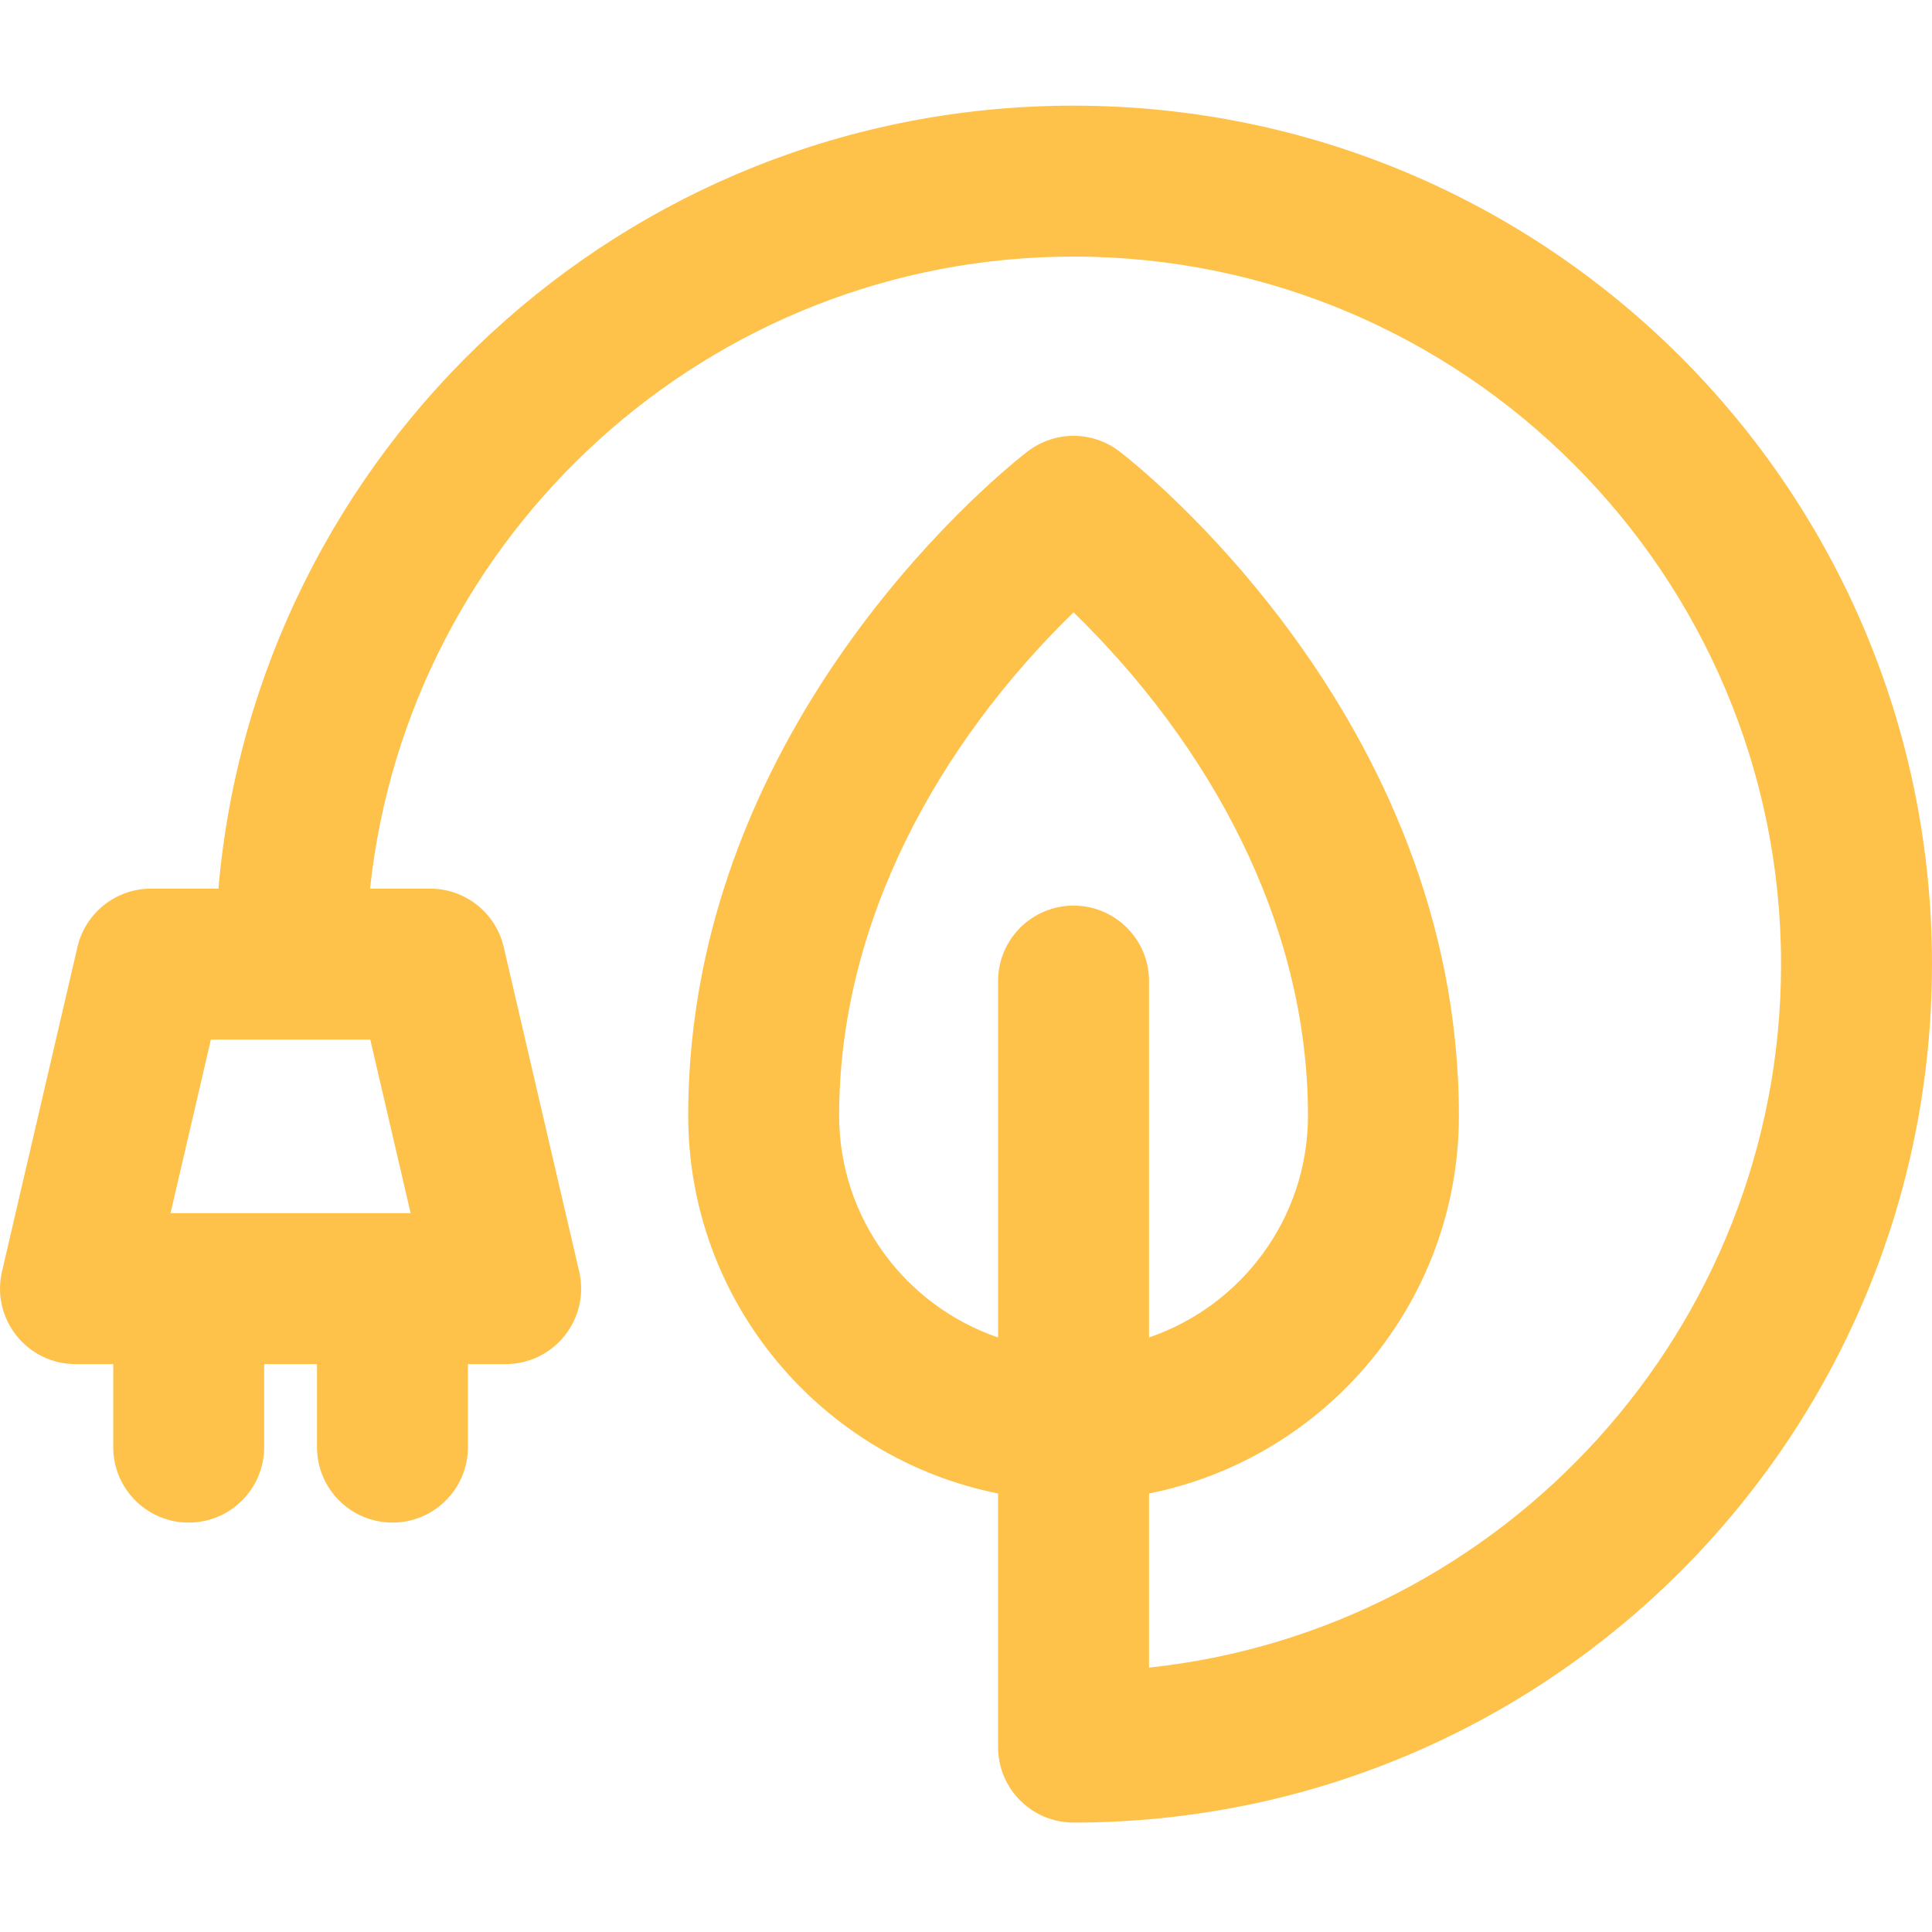 <svg height="512pt" viewBox="0 -28 512.001 512" width="512pt" xmlns="http://www.w3.org/2000/svg">
  <path fill="#FEC24B" d="m284.504 0c-119.219 0-216.57 91.41-226.617 207.5h-17.879c-9.301 0-17.375 6.41-19.48 15.469l-20 86c-2.914 12.535 6.617 24.531 19.48 24.531h10v22c0 11.047 8.953 20 20 20 11.047 0 20-8.953 20-20v-22h14v22c0 11.047 8.953 20 20 20 11.047 0 20-8.953 20-20v-22h10c12.867 0 22.395-12 19.48-24.531l-20-86c-2.105-9.059-10.18-15.469-19.48-15.469h-15.934c10.016-94.02 89.801-167.5 186.43-167.5 103.387 0 187.496 84.113 187.496 187.5 0 96.633-73.48 176.418-167.496 186.434v-46.145c46.766-9.324 82.121-50.684 82.121-100.148 0-105.996-86.297-173.215-89.969-176.023-7.172-5.488-17.129-5.488-24.301 0-3.676 2.809-89.973 70.027-89.973 176.023 0 49.465 35.355 90.824 82.121 100.148v67.211c0 11.047 8.957 20 20 20 125.73 0 227.496-101.75 227.496-227.5 0-125.73-101.746-227.5-227.496-227.5zm-186.379 247.5 10.699 46h-63.633l10.699-46zm186.379-35.504c-11.047 0-20 8.953-20 20v94.441c-24.469-8.344-42.121-31.539-42.121-58.797 0-51.273 26.281-98.414 62.121-133.375 35.926 35.043 62.121 82.102 62.121 133.375 0 27.258-17.652 50.453-42.121 58.797v-94.441c0-11.047-8.953-20-20-20zm0 0"/>
</svg>
